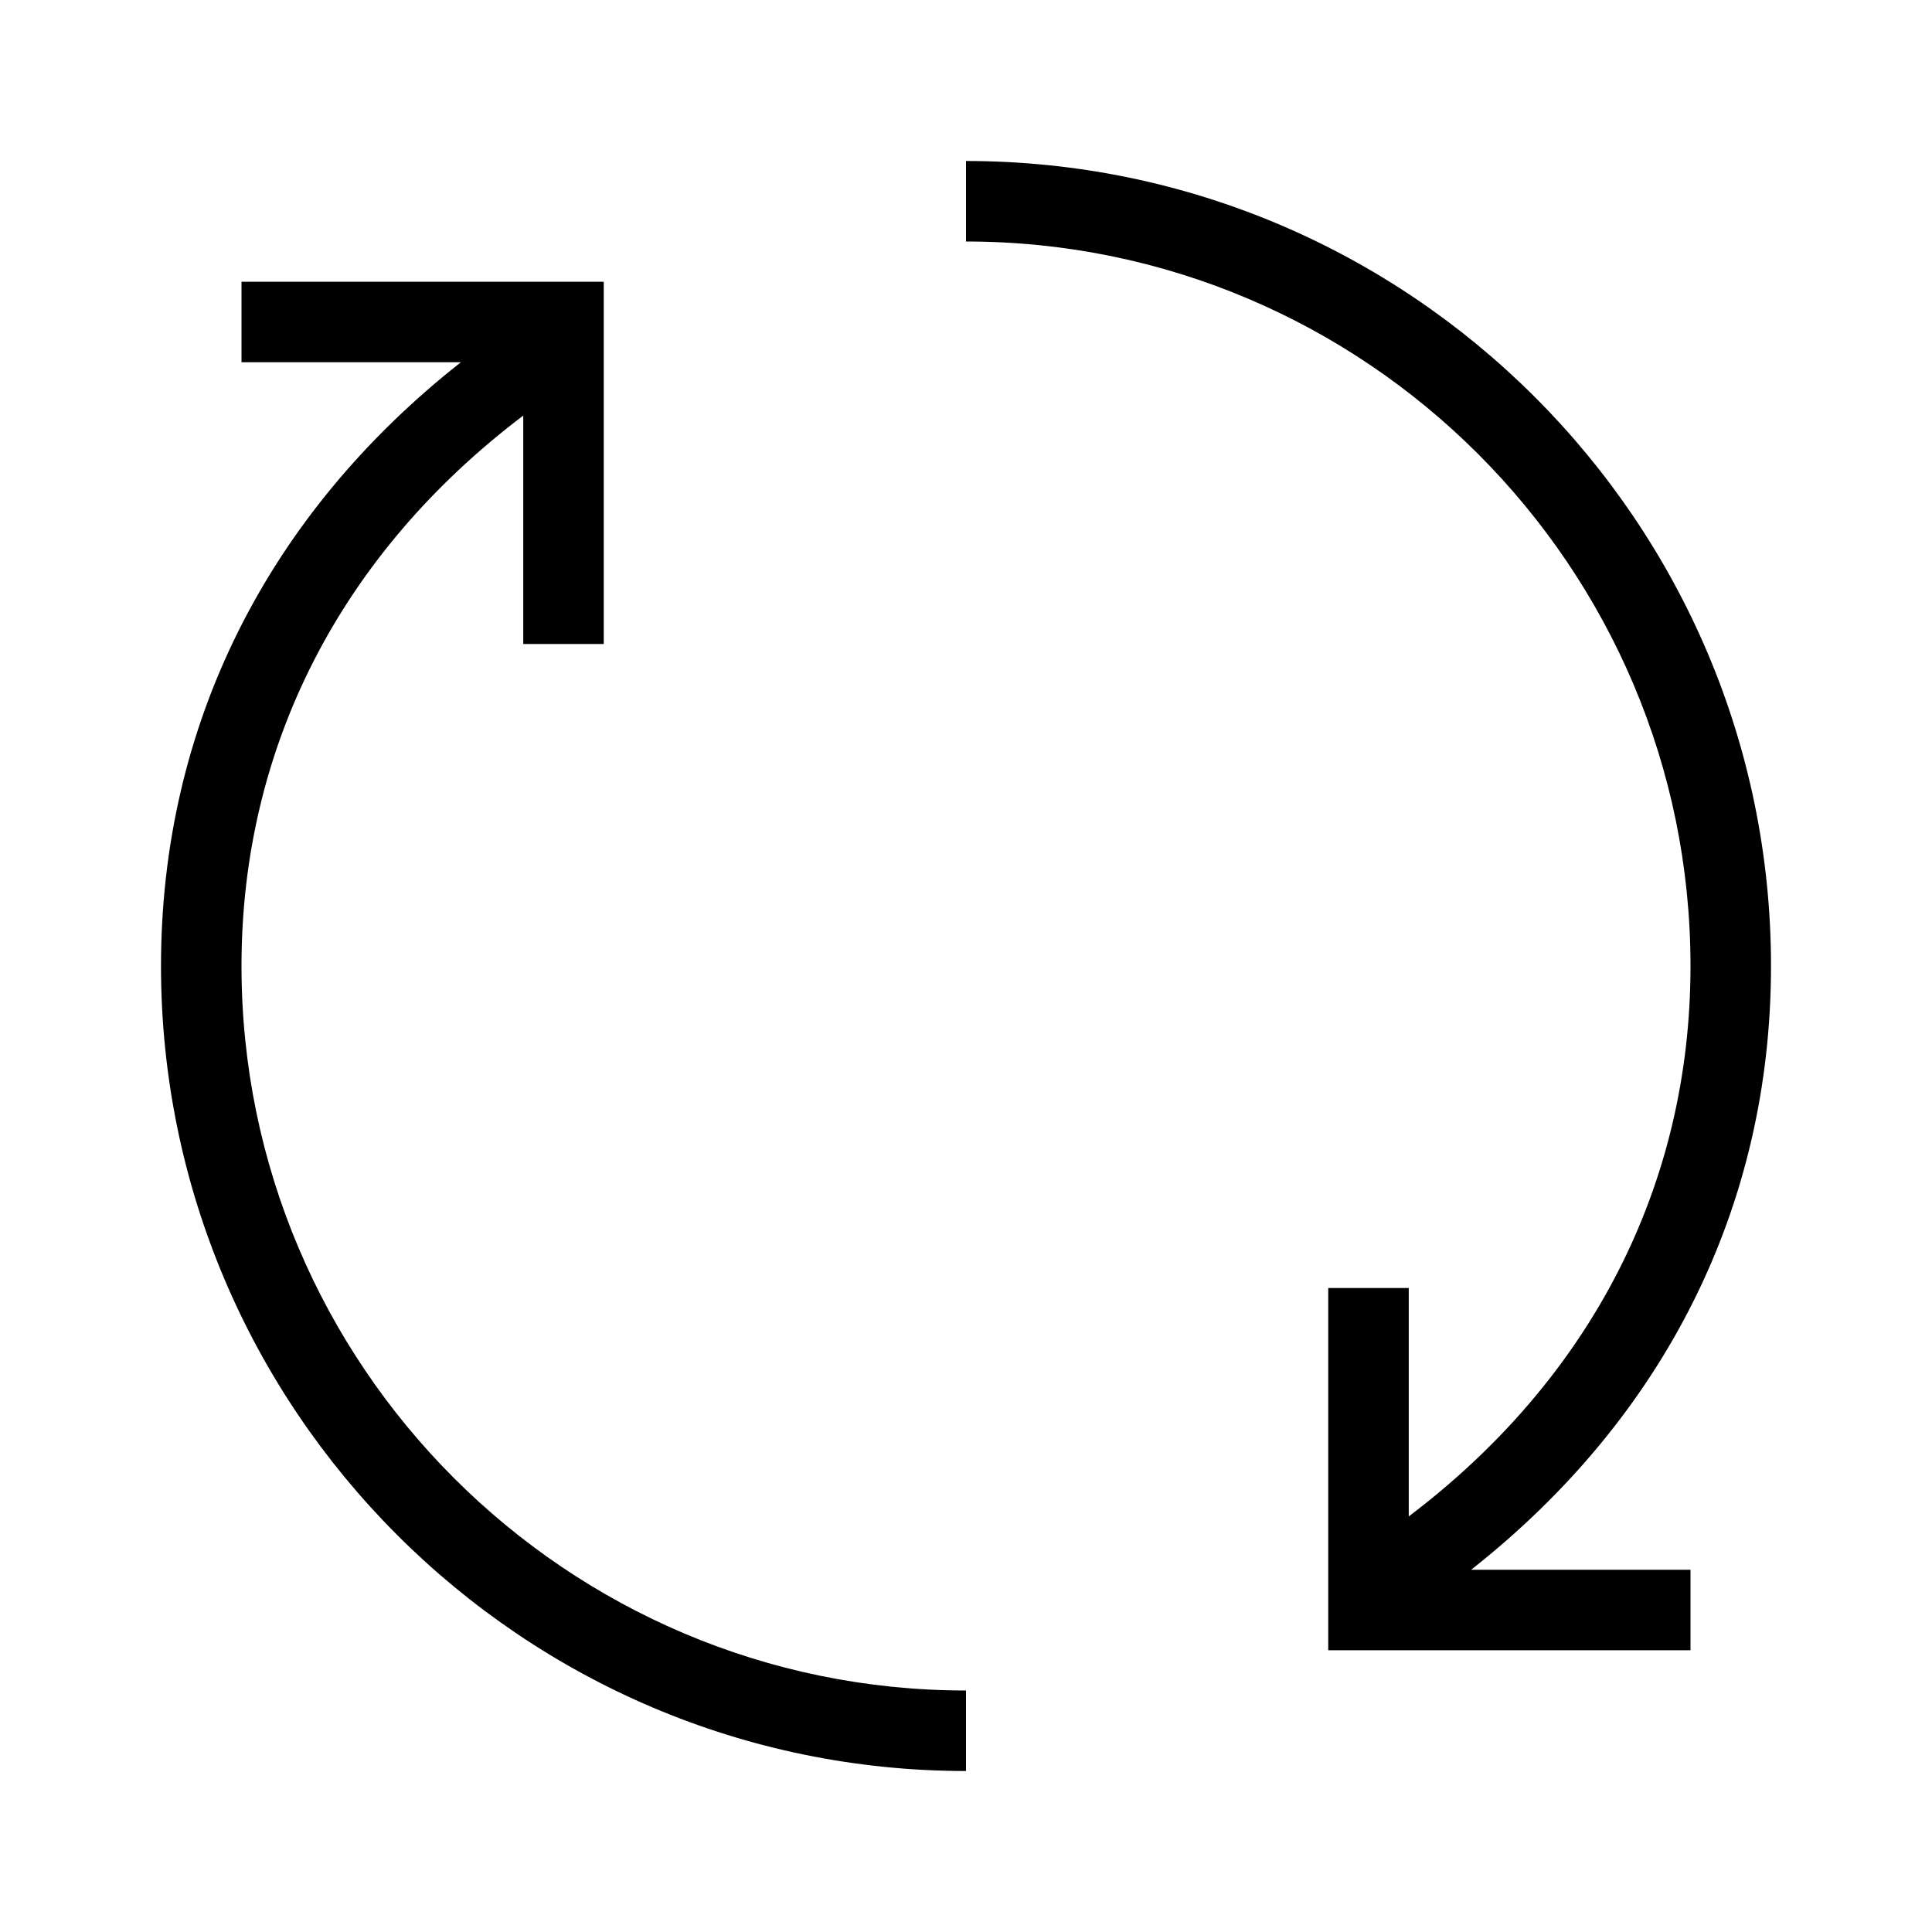<?xml version="1.0" encoding="UTF-8"?>
<svg xmlns="http://www.w3.org/2000/svg" viewBox="0 0 192 192"><path d="M176 96c0-44.1-35.9-80-80-80v8c39.7 0 72 32.3 72 72 0 21.8-9.9 41-28 54.7V128h-8v36h36v-8h-21.8c19.3-15.2 29.8-36.2 29.8-60zM24 96c0-21.8 9.9-41 28-54.7V64h8V28H24v8h21.8C26.5 51.2 16 72.2 16 96c0 44.1 35.9 80 80 80v-8c-39.7 0-72-32.3-72-72z" fill="rgba(0,0,0,1)"/></svg>
